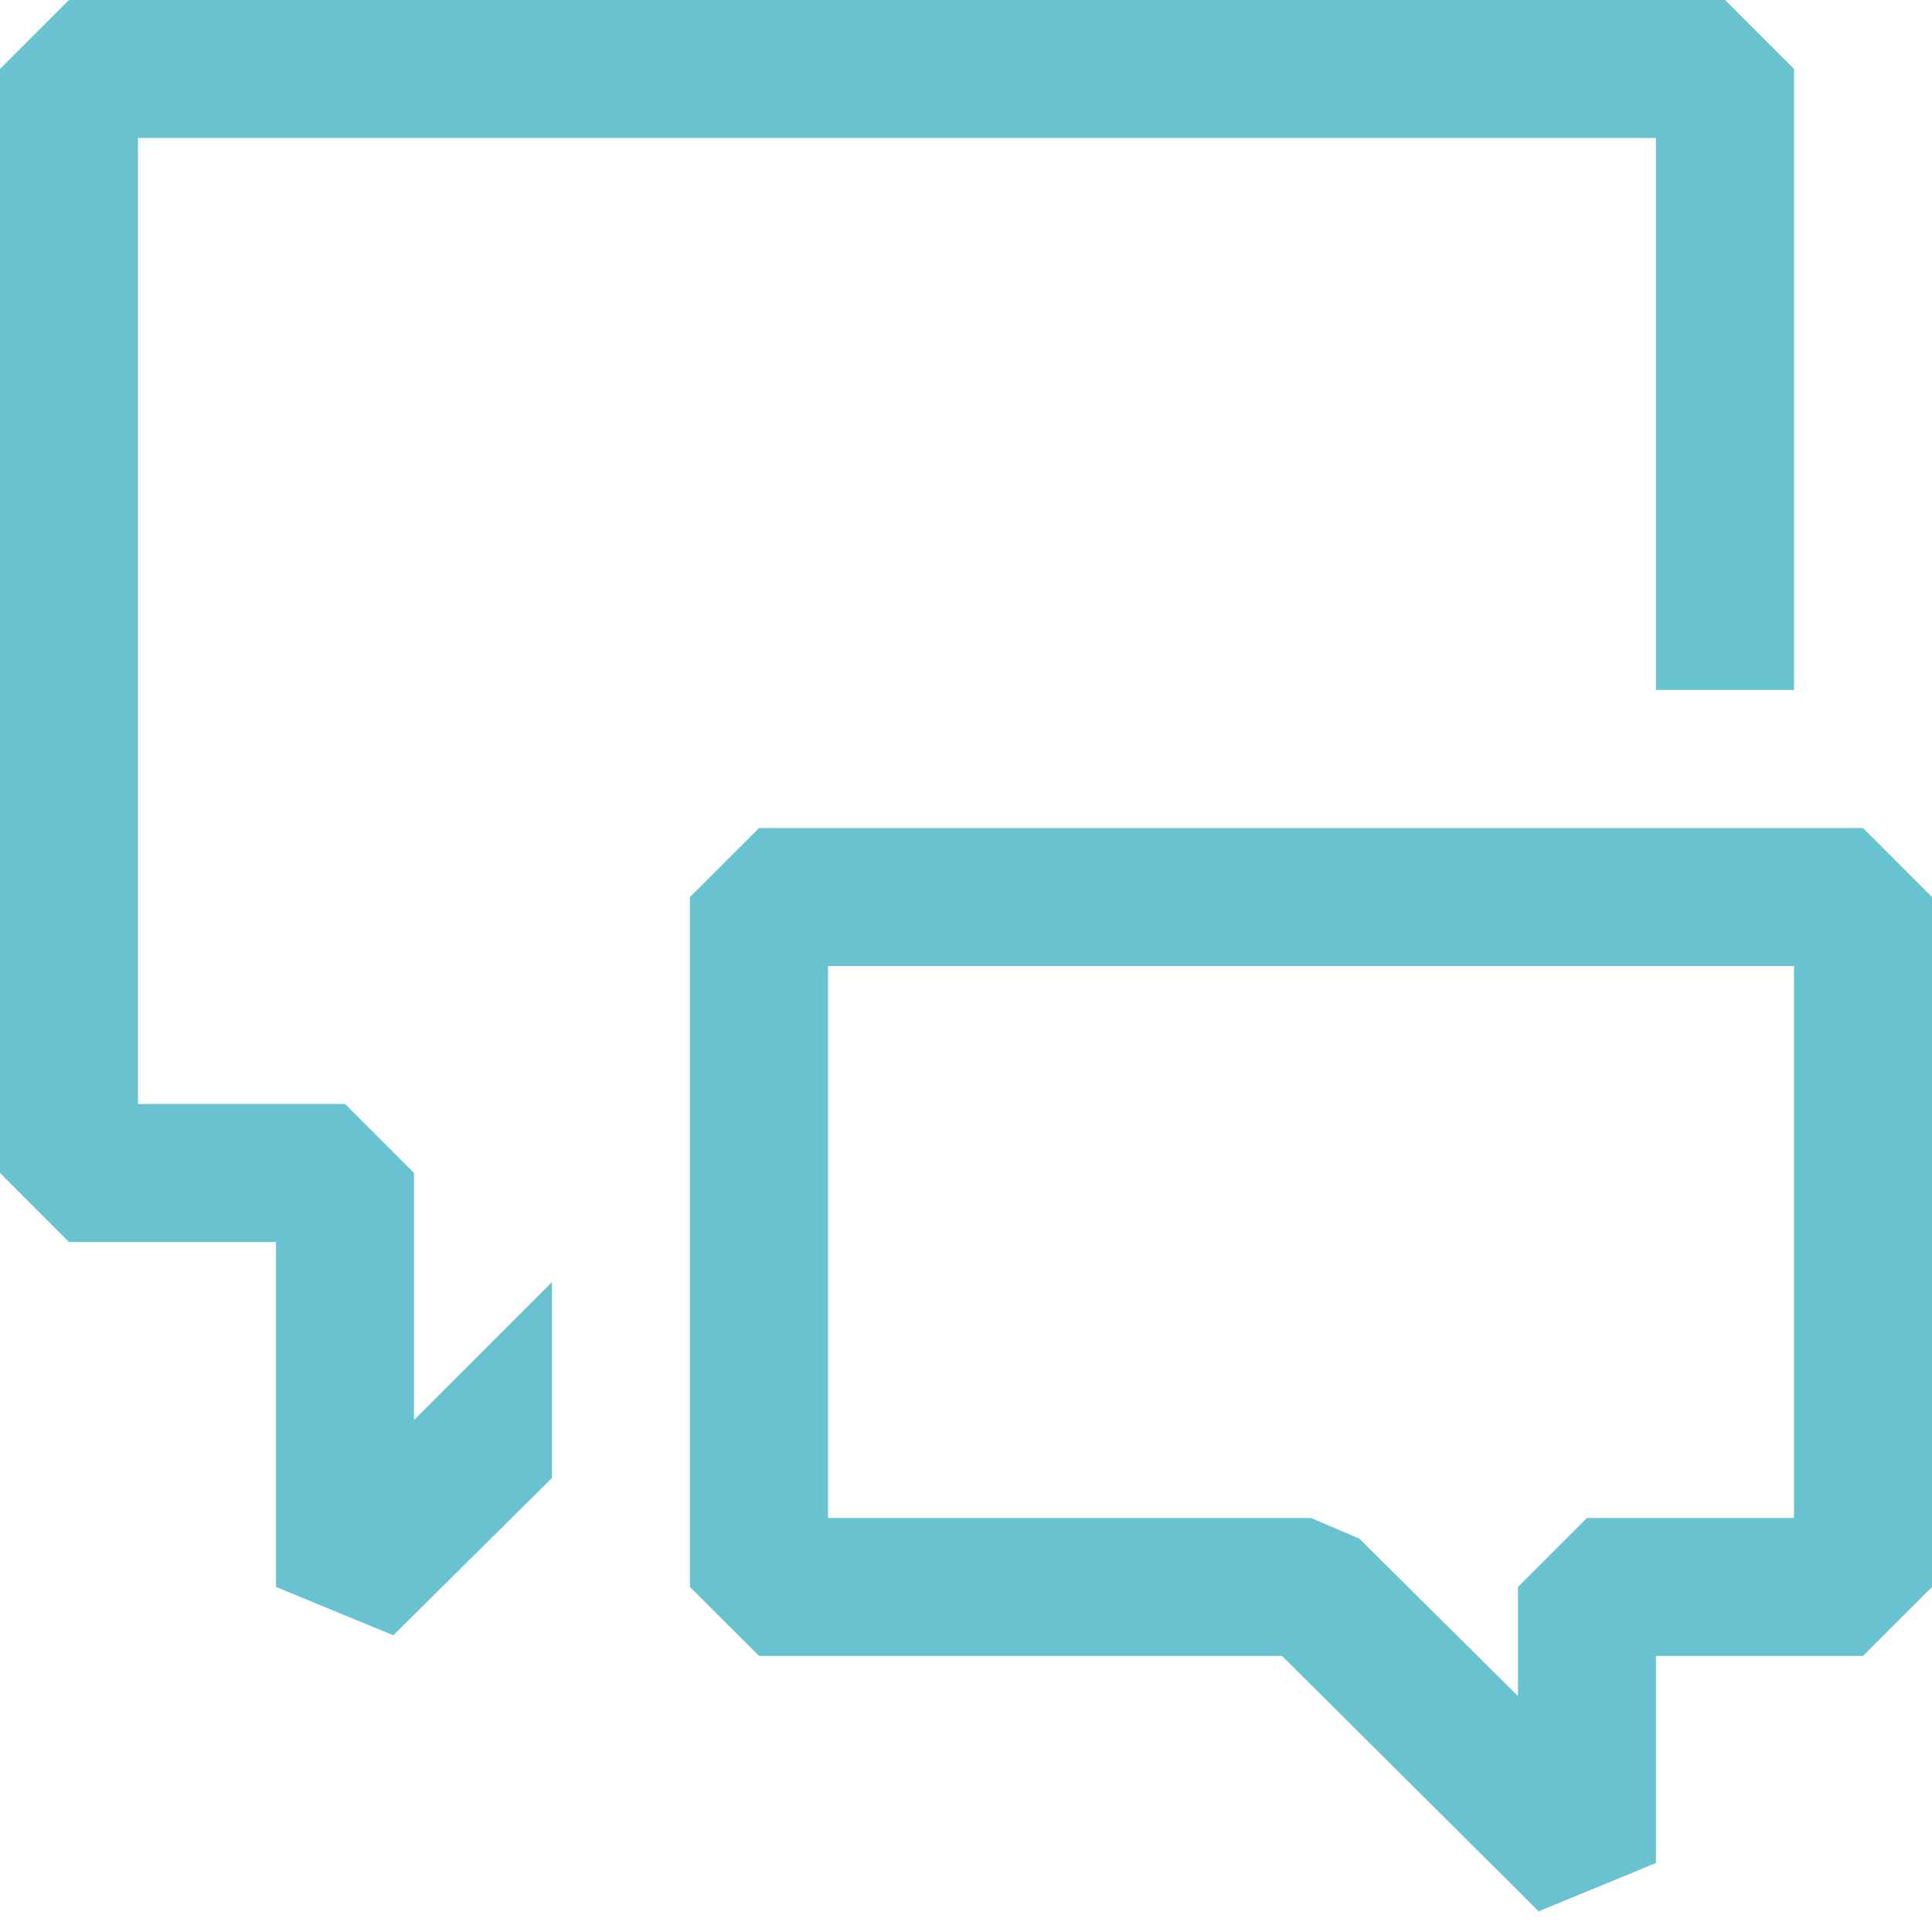 <svg width="17" height="17" viewBox="0 0 17 17" fill="none" xmlns="http://www.w3.org/2000/svg">
<path fill-rule="evenodd" clip-rule="evenodd" d="M3.643 12.495L4.857 11.281V13.005L3.461 14.389L2.429 13.964V10.929H0.607L0 10.321V0.607L0.607 0H15.179L15.786 0.607V6.071H14.571V1.214H1.214V9.714H3.036L3.643 10.321V12.495ZM11.281 14.571L13.539 16.818L14.571 16.393V14.571H16.393L17 13.964V7.893L16.393 7.286H6.679L6.071 7.893V13.964L6.679 14.571H11.281ZM11.536 13.357H7.286V8.5H15.786V13.357H13.964L13.357 13.964V14.924L11.961 13.539L11.536 13.357V13.357Z" fill="#68C2D0"/>
</svg>
